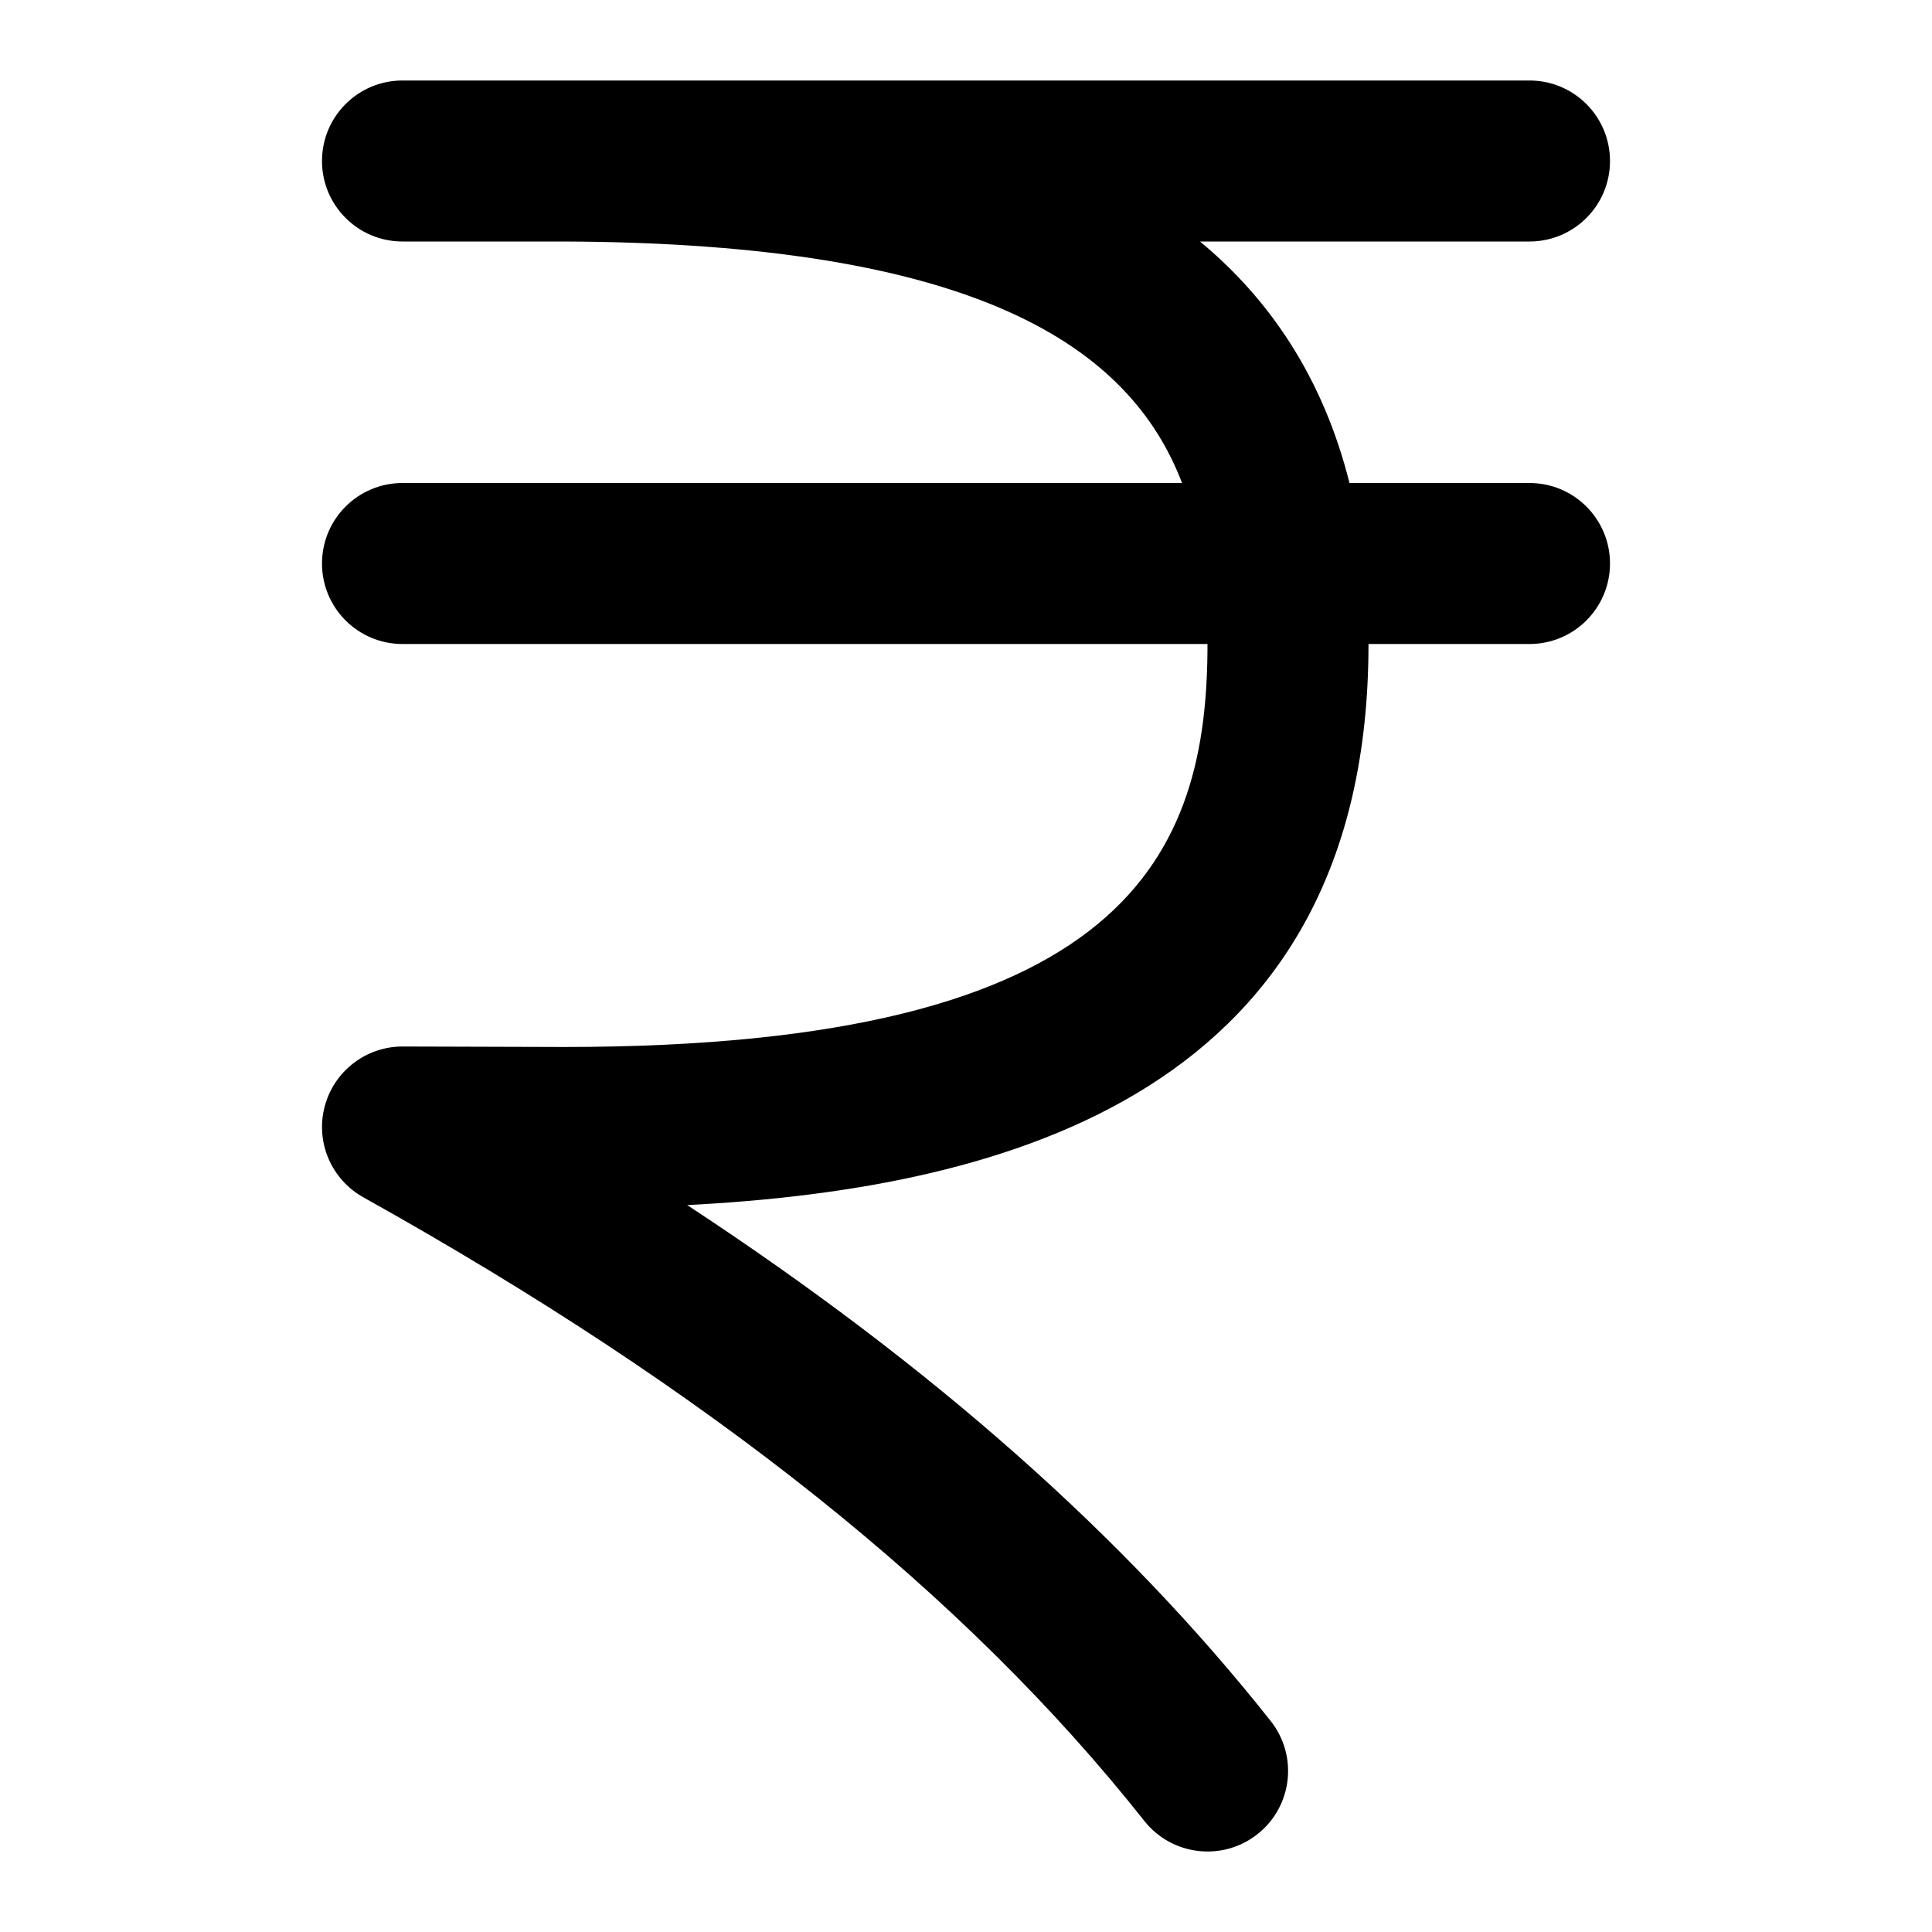 <svg id="Layer_1" viewBox="0 0 24 24" xmlns="http://www.w3.org/2000/svg" data-name="Layer 1"><path d="m20 7c0 .553-.448 1-1 1h-2c0 5.554-4.463 6.764-8.463 6.97 3.04 1.996 5.428 4.11 7.248 6.409.343.434.27 1.062-.164 1.405-.429.341-1.06.272-1.405-.163-2.224-2.811-5.397-5.345-9.703-7.748-.398-.222-.596-.686-.48-1.126.115-.44.513-.747.967-.747h.003l2.002.006c7.026 0 7.995-2.406 7.995-5.006h-10c-.552 0-1-.447-1-1s.448-1 1-1h9.684c-.651-1.698-2.547-2.982-7.687-3h-1.997c-.552 0-1-.447-1-1s.448-1 1-1h14c.552 0 1 .447 1 1s-.448 1-1 1h-4.093c.867.719 1.528 1.691 1.857 3h2.236c.552 0 1 .447 1 1z"/></svg>